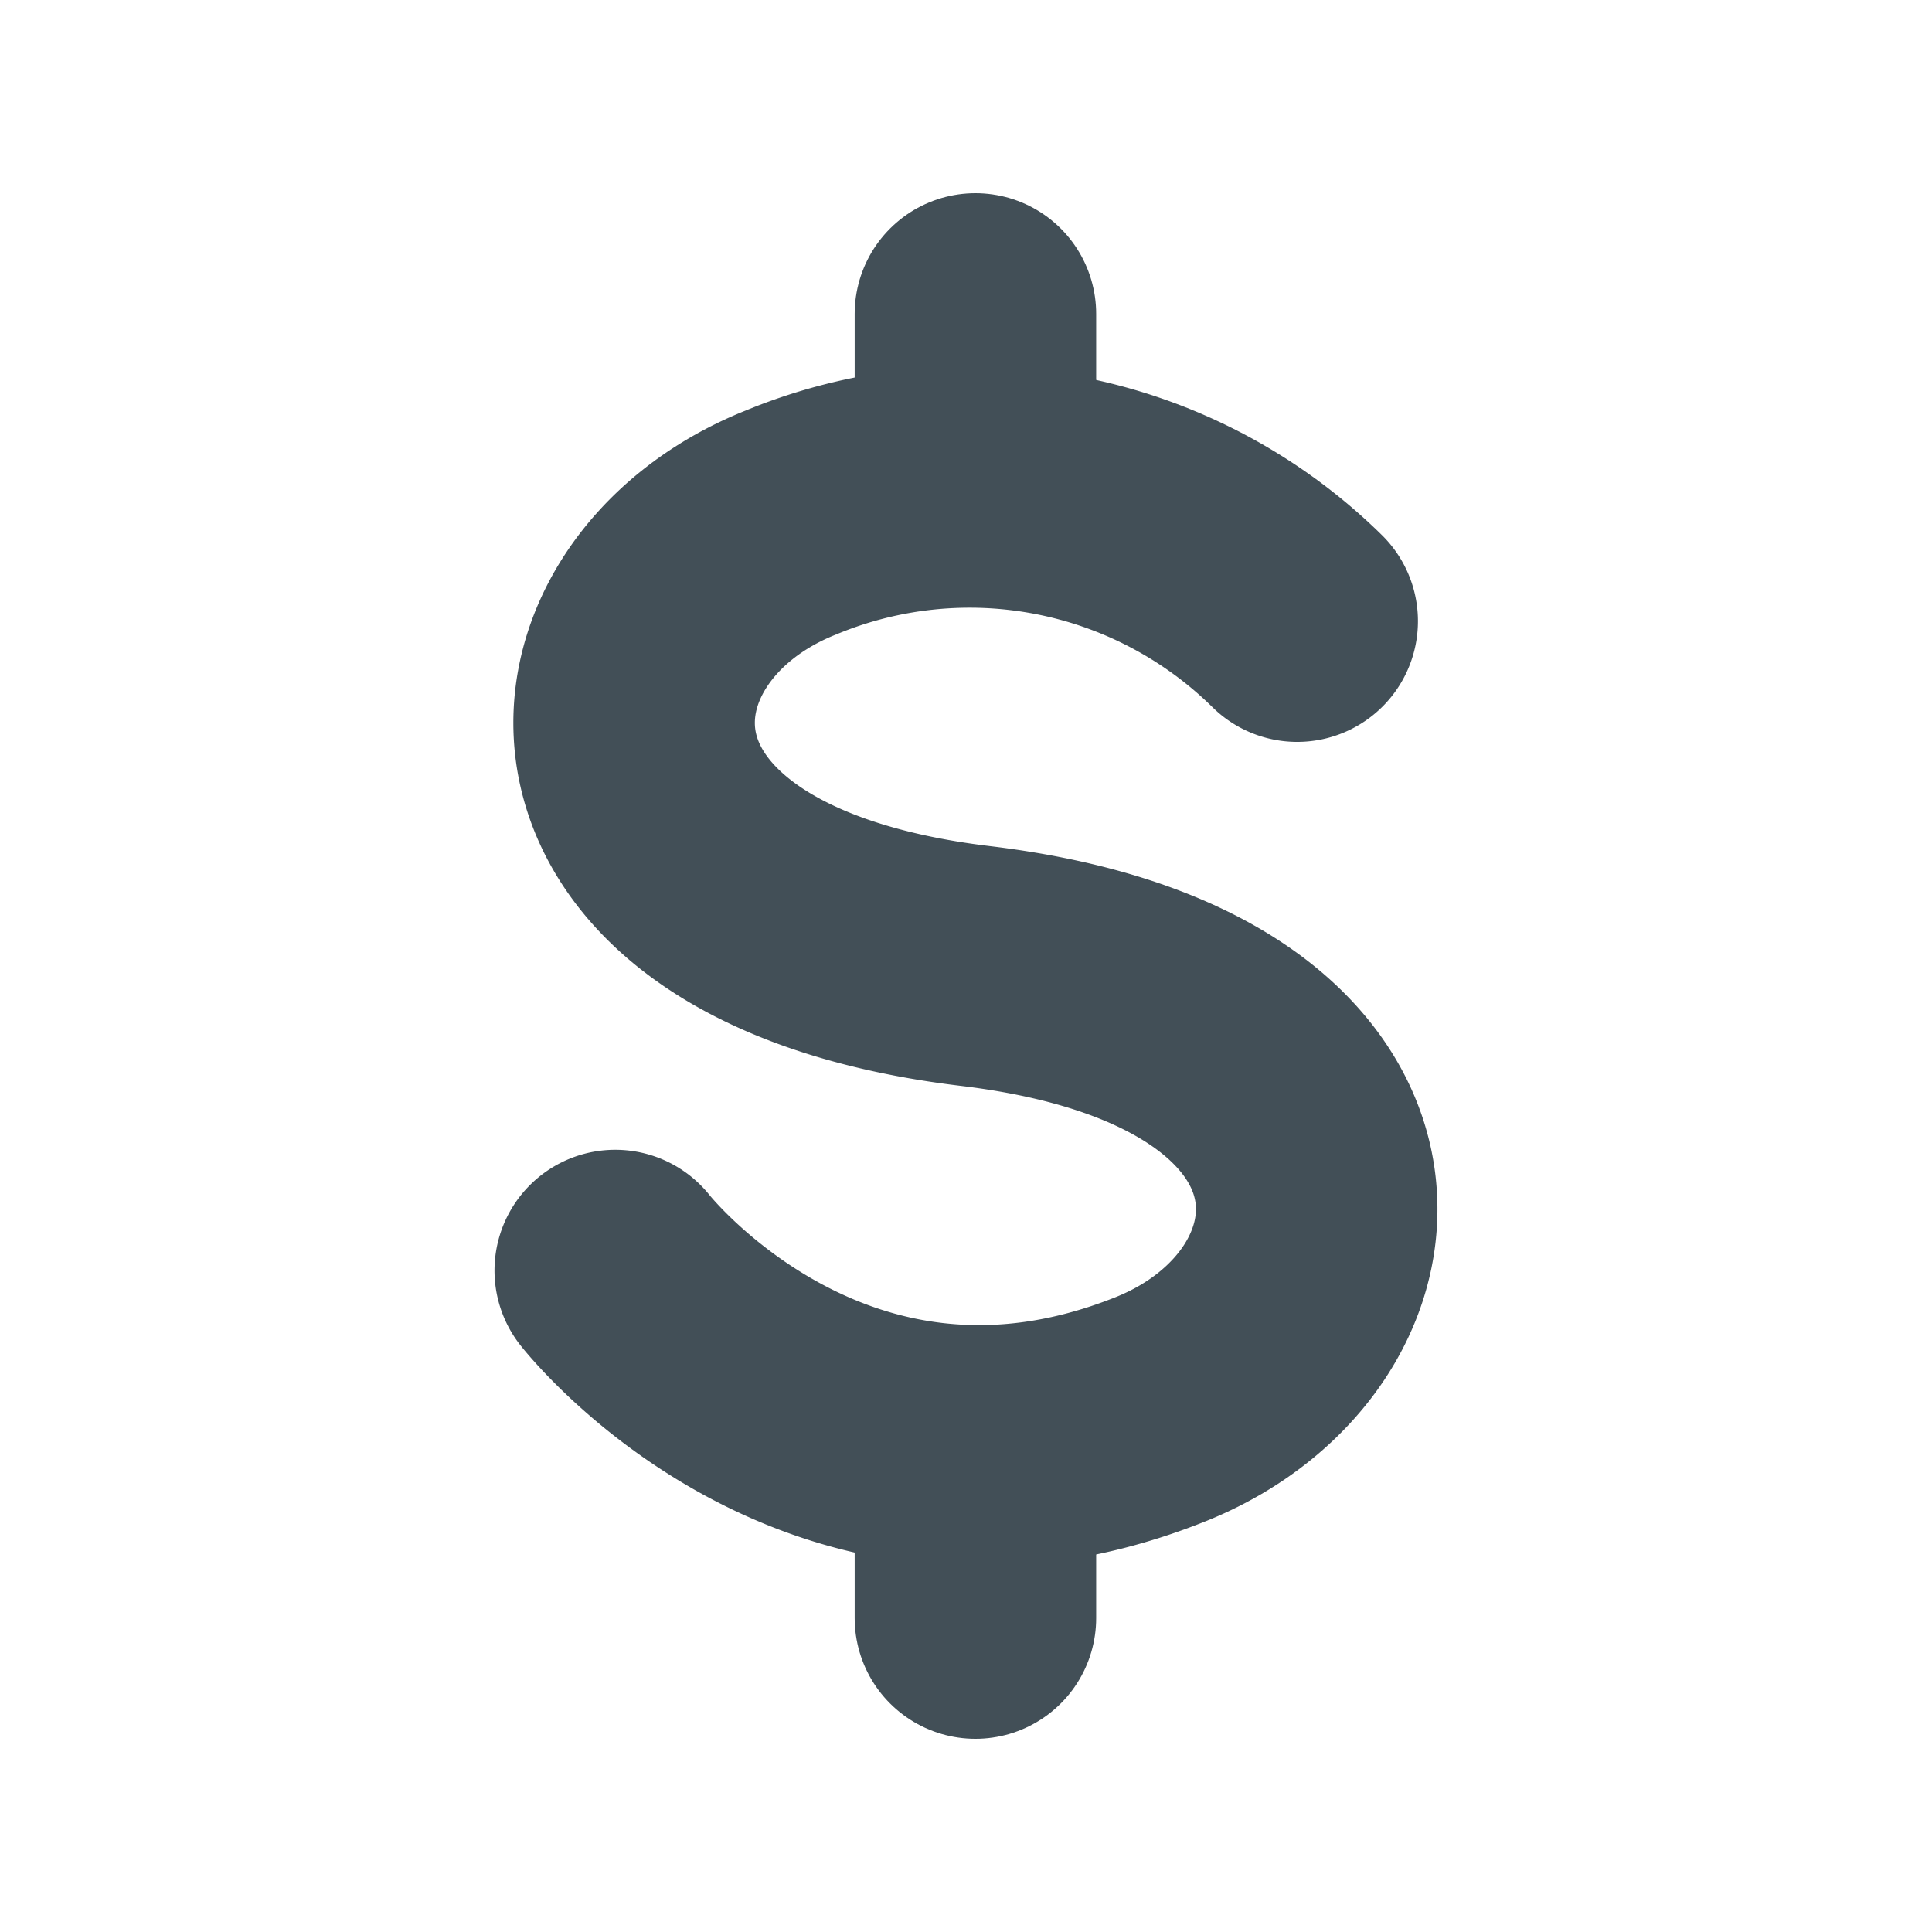 <svg id="Layer_1" data-name="Layer 1" xmlns="http://www.w3.org/2000/svg" viewBox="0 0 40 40"><defs><style>.cls-1,.cls-2{fill:none;}.cls-1{stroke:#424f57;stroke-linecap:round;stroke-linejoin:round;stroke-width:5px;}</style></defs><path class="cls-1" d="M12.738,26.305s4.4,5.62,11.282,2.875c4.6-1.835,5.111-8.107-3.825-9.18s-8.427-7.345-3.825-9.18a9.667,9.667,0,0,1,10.487,2.04"/><line class="cls-1" x1="20.195" y1="6.5" x2="20.195" y2="10.065"/><line class="cls-1" x1="20.195" y1="33.5" x2="20.195" y2="29.935"/><rect class="cls-2" width="40" height="40"/></svg>
